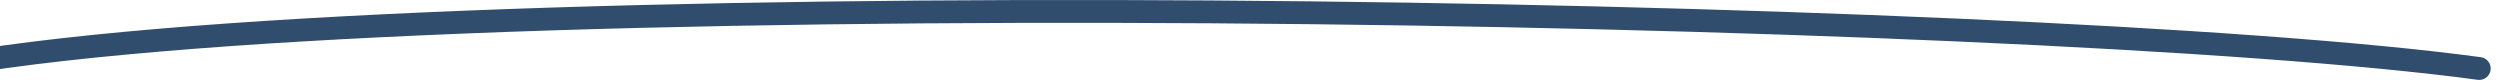 <svg width="219" height="7" viewBox="0 0 219 7" fill="none" xmlns="http://www.w3.org/2000/svg">
<path d="M-5.906 6C35.153 -1.835 177.492 0.613 217.183 6" stroke="#304D6D" stroke-width="2" stroke-linecap="round"/>
</svg>
